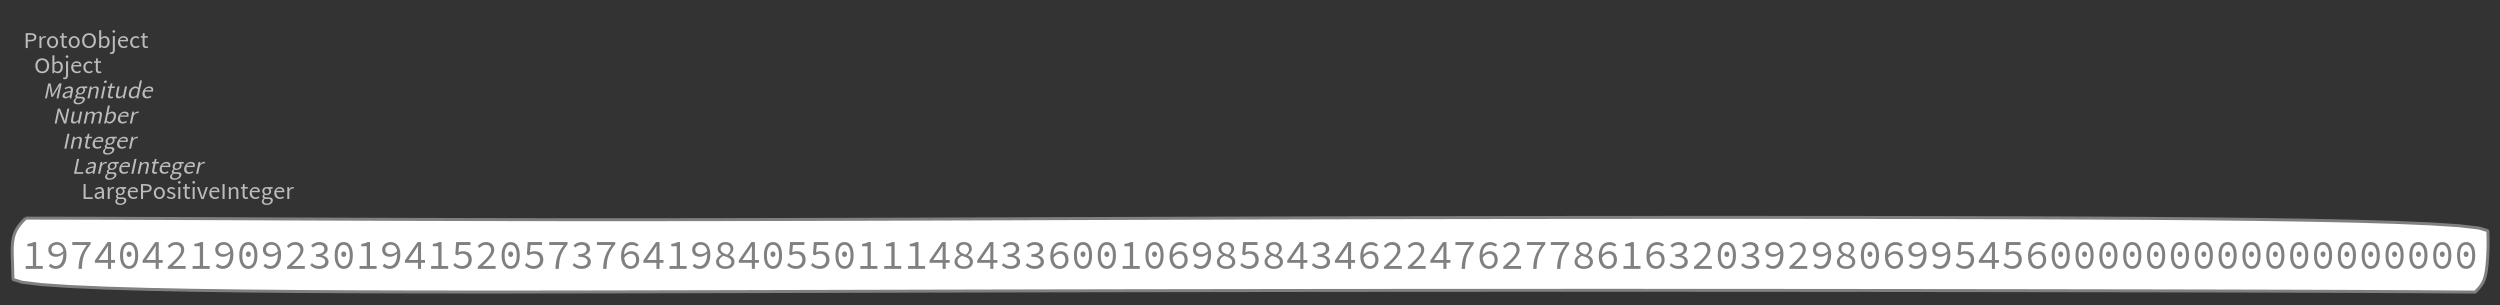 <?xml version="1.0" encoding="UTF-8"?>
<svg xmlns="http://www.w3.org/2000/svg" xmlns:xlink="http://www.w3.org/1999/xlink" width="838.678pt" height="102.441pt" viewBox="0 0 838.678 102.441" version="1.1">
<rect x="0" y="0" width="838.678" height="102.441" fill="#333333" stroke="none"/>
<defs>
<g>
<symbol overflow="visible" id="glyph0-0">
<path style="stroke:none;" d="M 0.953 0 L 0.953 -5.5 L 4.875 -5.5 L 4.875 0 Z M 1.844 -0.484 L 3.953 -0.484 L 3.359 -1.578 L 2.922 -2.438 L 2.891 -2.438 L 2.453 -1.578 Z M 2.891 -3.25 L 2.922 -3.25 L 3.328 -4.016 L 3.875 -5 L 1.938 -5 L 2.484 -4.016 Z M 1.484 -0.922 L 2.531 -2.828 L 1.484 -4.766 Z M 4.312 -0.922 L 4.312 -4.766 L 3.281 -2.828 Z M 4.312 -0.922 "/>
</symbol>
<symbol overflow="visible" id="glyph0-1">
<path style="stroke:none;" d="M 0.734 0 L 0.734 -5 L 2.281 -5 C 2.582 -5 2.859 -4.973 3.109 -4.922 C 3.359 -4.867 3.57 -4.789 3.75 -4.688 C 3.926 -4.582 4.062 -4.445 4.156 -4.281 C 4.258 -4.113 4.312 -3.898 4.312 -3.641 C 4.312 -3.41 4.258 -3.203 4.156 -3.016 C 4.062 -2.836 3.926 -2.691 3.75 -2.578 C 3.57 -2.461 3.363 -2.375 3.125 -2.312 C 2.883 -2.258 2.613 -2.234 2.312 -2.234 L 1.422 -2.234 L 1.422 0 Z M 1.422 -2.766 L 2.234 -2.766 C 2.703 -2.766 3.051 -2.832 3.281 -2.969 C 3.508 -3.113 3.625 -3.336 3.625 -3.641 C 3.625 -3.941 3.504 -4.148 3.266 -4.266 C 3.023 -4.391 2.672 -4.453 2.203 -4.453 L 1.422 -4.453 Z M 1.422 -2.766 "/>
</symbol>
<symbol overflow="visible" id="glyph0-2">
<path style="stroke:none;" d="M 0.672 0 L 0.672 -4 L 1.234 -4 L 1.297 -3.281 L 1.312 -3.281 C 1.445 -3.508 1.613 -3.688 1.812 -3.812 C 2.008 -3.938 2.223 -4 2.453 -4 C 2.609 -4 2.75 -4.004 2.875 -4.016 L 2.75 -3.438 C 2.688 -3.457 2.625 -3.473 2.562 -3.484 C 2.508 -3.492 2.441 -3.5 2.359 -3.5 C 2.191 -3.5 2.016 -3.43 1.828 -3.297 C 1.648 -3.16 1.488 -2.922 1.344 -2.578 L 1.344 0 Z M 0.672 0 "/>
</symbol>
<symbol overflow="visible" id="glyph0-3">
<path style="stroke:none;" d="M 2.234 0 C 1.984 0 1.742 -0.039 1.516 -0.125 C 1.297 -0.219 1.102 -0.348 0.938 -0.516 C 0.77 -0.691 0.633 -0.906 0.531 -1.156 C 0.426 -1.406 0.375 -1.688 0.375 -2 C 0.375 -2.312 0.426 -2.594 0.531 -2.844 C 0.633 -3.094 0.77 -3.301 0.938 -3.469 C 1.102 -3.645 1.297 -3.773 1.516 -3.859 C 1.742 -3.953 1.984 -4 2.234 -4 C 2.484 -4 2.719 -3.953 2.938 -3.859 C 3.156 -3.773 3.348 -3.645 3.516 -3.469 C 3.691 -3.301 3.828 -3.094 3.922 -2.844 C 4.023 -2.594 4.078 -2.312 4.078 -2 C 4.078 -1.688 4.023 -1.406 3.922 -1.156 C 3.828 -0.906 3.691 -0.691 3.516 -0.516 C 3.348 -0.348 3.156 -0.219 2.938 -0.125 C 2.719 -0.039 2.484 0 2.234 0 Z M 2.234 -0.547 C 2.398 -0.547 2.555 -0.582 2.703 -0.656 C 2.848 -0.727 2.969 -0.828 3.062 -0.953 C 3.164 -1.078 3.242 -1.227 3.297 -1.406 C 3.359 -1.582 3.391 -1.781 3.391 -2 C 3.391 -2.207 3.359 -2.398 3.297 -2.578 C 3.242 -2.766 3.164 -2.922 3.062 -3.047 C 2.969 -3.18 2.848 -3.281 2.703 -3.344 C 2.555 -3.414 2.398 -3.453 2.234 -3.453 C 2.055 -3.453 1.895 -3.414 1.75 -3.344 C 1.613 -3.281 1.492 -3.18 1.391 -3.047 C 1.297 -2.922 1.219 -2.766 1.156 -2.578 C 1.102 -2.398 1.078 -2.207 1.078 -2 C 1.078 -1.781 1.102 -1.582 1.156 -1.406 C 1.219 -1.227 1.297 -1.078 1.391 -0.953 C 1.492 -0.828 1.613 -0.727 1.75 -0.656 C 1.895 -0.582 2.055 -0.547 2.234 -0.547 Z M 2.234 -0.547 "/>
</symbol>
<symbol overflow="visible" id="glyph0-4">
<path style="stroke:none;" d="M 1.938 0 C 1.719 0 1.535 -0.031 1.391 -0.094 C 1.242 -0.156 1.125 -0.242 1.031 -0.359 C 0.945 -0.473 0.883 -0.609 0.844 -0.766 C 0.812 -0.93 0.797 -1.109 0.797 -1.297 L 0.797 -3.484 L 0.203 -3.484 L 0.203 -4 L 0.828 -4 L 0.906 -5 L 1.469 -5 L 1.469 -4 L 2.547 -4 L 2.547 -3.484 L 1.469 -3.484 L 1.469 -1.297 C 1.469 -1.055 1.516 -0.867 1.609 -0.734 C 1.703 -0.598 1.863 -0.531 2.094 -0.531 C 2.164 -0.531 2.242 -0.539 2.328 -0.562 C 2.41 -0.582 2.484 -0.609 2.547 -0.641 L 2.672 -0.141 C 2.566 -0.098 2.445 -0.062 2.312 -0.031 C 2.188 -0.008 2.062 0 1.938 0 Z M 1.938 0 "/>
</symbol>
<symbol overflow="visible" id="glyph0-5">
<path style="stroke:none;" d="M 2.734 0 C 2.391 0 2.078 -0.055 1.797 -0.172 C 1.516 -0.297 1.27 -0.461 1.062 -0.672 C 0.863 -0.891 0.707 -1.156 0.594 -1.469 C 0.477 -1.781 0.422 -2.129 0.422 -2.516 C 0.422 -2.898 0.477 -3.242 0.594 -3.547 C 0.707 -3.859 0.863 -4.117 1.062 -4.328 C 1.27 -4.547 1.516 -4.711 1.797 -4.828 C 2.078 -4.941 2.391 -5 2.734 -5 C 3.078 -5 3.391 -4.941 3.672 -4.828 C 3.953 -4.711 4.191 -4.547 4.391 -4.328 C 4.598 -4.117 4.758 -3.859 4.875 -3.547 C 4.988 -3.242 5.047 -2.898 5.047 -2.516 C 5.047 -2.129 4.988 -1.781 4.875 -1.469 C 4.758 -1.156 4.598 -0.891 4.391 -0.672 C 4.191 -0.461 3.953 -0.297 3.672 -0.172 C 3.391 -0.055 3.078 0 2.734 0 Z M 2.734 -0.578 C 2.973 -0.578 3.191 -0.625 3.391 -0.719 C 3.586 -0.812 3.754 -0.941 3.891 -1.109 C 4.023 -1.285 4.129 -1.488 4.203 -1.719 C 4.285 -1.957 4.328 -2.223 4.328 -2.516 C 4.328 -2.805 4.285 -3.066 4.203 -3.297 C 4.129 -3.535 4.023 -3.734 3.891 -3.891 C 3.754 -4.055 3.586 -4.18 3.391 -4.266 C 3.191 -4.359 2.973 -4.406 2.734 -4.406 C 2.492 -4.406 2.273 -4.359 2.078 -4.266 C 1.879 -4.18 1.707 -4.055 1.562 -3.891 C 1.426 -3.734 1.32 -3.535 1.25 -3.297 C 1.176 -3.066 1.141 -2.805 1.141 -2.516 C 1.141 -2.223 1.176 -1.957 1.25 -1.719 C 1.32 -1.488 1.426 -1.285 1.562 -1.109 C 1.707 -0.941 1.879 -0.812 2.078 -0.719 C 2.273 -0.625 2.492 -0.578 2.734 -0.578 Z M 2.734 -0.578 "/>
</symbol>
<symbol overflow="visible" id="glyph0-6">
<path style="stroke:none;" d="M 2.453 0 C 2.266 0 2.066 -0.039 1.859 -0.125 C 1.66 -0.207 1.473 -0.328 1.297 -0.484 L 1.281 -0.484 L 1.219 0 L 0.672 0 L 0.672 -6 L 1.344 -6 L 1.344 -4.266 L 1.328 -3.469 C 1.516 -3.625 1.711 -3.75 1.922 -3.844 C 2.141 -3.945 2.359 -4 2.578 -4 C 2.836 -4 3.066 -3.953 3.266 -3.859 C 3.461 -3.766 3.629 -3.633 3.766 -3.469 C 3.898 -3.301 4 -3.098 4.062 -2.859 C 4.133 -2.617 4.172 -2.352 4.172 -2.062 C 4.172 -1.738 4.125 -1.445 4.031 -1.188 C 3.938 -0.938 3.812 -0.723 3.656 -0.547 C 3.5 -0.367 3.316 -0.234 3.109 -0.141 C 2.898 -0.047 2.68 0 2.453 0 Z M 2.328 -0.547 C 2.492 -0.547 2.645 -0.582 2.781 -0.656 C 2.926 -0.727 3.047 -0.828 3.141 -0.953 C 3.242 -1.078 3.32 -1.234 3.375 -1.422 C 3.438 -1.617 3.469 -1.832 3.469 -2.062 C 3.469 -2.258 3.445 -2.441 3.406 -2.609 C 3.375 -2.785 3.316 -2.938 3.234 -3.062 C 3.148 -3.188 3.039 -3.281 2.906 -3.344 C 2.77 -3.414 2.609 -3.453 2.422 -3.453 C 2.098 -3.453 1.738 -3.281 1.344 -2.938 L 1.344 -0.953 C 1.52 -0.805 1.691 -0.703 1.859 -0.641 C 2.035 -0.578 2.191 -0.547 2.328 -0.547 Z M 2.328 -0.547 "/>
</symbol>
<symbol overflow="visible" id="glyph0-7">
<path style="stroke:none;" d="M 0.266 2 C 0.141 2 0.031 1.988 -0.062 1.969 C -0.164 1.945 -0.254 1.922 -0.328 1.891 L -0.188 1.391 C -0.133 1.41 -0.078 1.426 -0.016 1.438 C 0.047 1.445 0.113 1.453 0.188 1.453 C 0.383 1.453 0.516 1.379 0.578 1.234 C 0.648 1.086 0.688 0.891 0.688 0.641 L 0.688 -4 L 1.359 -4 L 1.359 0.609 C 1.359 1.023 1.273 1.359 1.109 1.609 C 0.941 1.867 0.66 2 0.266 2 Z M 1.031 -5.156 C 0.895 -5.156 0.781 -5.191 0.688 -5.266 C 0.602 -5.348 0.562 -5.453 0.562 -5.578 C 0.562 -5.703 0.602 -5.801 0.688 -5.875 C 0.781 -5.957 0.895 -6 1.031 -6 C 1.156 -6 1.258 -5.957 1.344 -5.875 C 1.438 -5.801 1.484 -5.703 1.484 -5.578 C 1.484 -5.453 1.438 -5.348 1.344 -5.266 C 1.258 -5.191 1.156 -5.156 1.031 -5.156 Z M 1.031 -5.156 "/>
</symbol>
<symbol overflow="visible" id="glyph0-8">
<path style="stroke:none;" d="M 2.297 0 C 2.023 0 1.77 -0.047 1.531 -0.141 C 1.301 -0.234 1.098 -0.363 0.922 -0.531 C 0.754 -0.695 0.617 -0.906 0.516 -1.156 C 0.422 -1.406 0.375 -1.688 0.375 -2 C 0.375 -2.312 0.426 -2.586 0.531 -2.828 C 0.633 -3.078 0.77 -3.285 0.938 -3.453 C 1.102 -3.629 1.289 -3.766 1.5 -3.859 C 1.719 -3.953 1.941 -4 2.172 -4 C 2.422 -4 2.645 -3.961 2.844 -3.891 C 3.051 -3.828 3.223 -3.734 3.359 -3.609 C 3.492 -3.484 3.594 -3.332 3.656 -3.156 C 3.727 -2.977 3.766 -2.781 3.766 -2.562 C 3.766 -2.5 3.766 -2.441 3.766 -2.391 C 3.766 -2.336 3.758 -2.297 3.75 -2.266 L 1.047 -2.266 C 1.078 -1.734 1.207 -1.312 1.438 -1 C 1.676 -0.688 1.988 -0.531 2.375 -0.531 C 2.57 -0.531 2.75 -0.566 2.906 -0.641 C 3.07 -0.711 3.227 -0.805 3.375 -0.922 L 3.609 -0.406 C 3.43 -0.289 3.234 -0.191 3.016 -0.109 C 2.805 -0.035 2.566 0 2.297 0 Z M 1.031 -2.734 L 3.172 -2.734 C 3.172 -2.973 3.082 -3.156 2.906 -3.281 C 2.738 -3.414 2.5 -3.484 2.188 -3.484 C 2.039 -3.484 1.906 -3.469 1.781 -3.438 C 1.656 -3.406 1.539 -3.359 1.438 -3.297 C 1.332 -3.234 1.242 -3.156 1.172 -3.062 C 1.109 -2.969 1.062 -2.859 1.031 -2.734 Z M 1.031 -2.734 "/>
</symbol>
<symbol overflow="visible" id="glyph0-9">
<path style="stroke:none;" d="M 2.25 0 C 1.988 0 1.742 -0.039 1.516 -0.125 C 1.285 -0.219 1.086 -0.348 0.922 -0.516 C 0.754 -0.691 0.617 -0.906 0.516 -1.156 C 0.422 -1.406 0.375 -1.688 0.375 -2 C 0.375 -2.312 0.426 -2.594 0.531 -2.844 C 0.633 -3.094 0.773 -3.301 0.953 -3.469 C 1.129 -3.645 1.332 -3.773 1.562 -3.859 C 1.801 -3.953 2.051 -4 2.312 -4 C 2.57 -4 2.797 -3.953 2.984 -3.859 C 3.172 -3.773 3.332 -3.672 3.469 -3.547 L 3.125 -3.125 C 3.008 -3.227 2.883 -3.305 2.75 -3.359 C 2.625 -3.422 2.484 -3.453 2.328 -3.453 C 2.148 -3.453 1.984 -3.414 1.828 -3.344 C 1.672 -3.281 1.535 -3.18 1.422 -3.047 C 1.316 -2.922 1.234 -2.766 1.172 -2.578 C 1.109 -2.398 1.078 -2.207 1.078 -2 C 1.078 -1.781 1.109 -1.582 1.172 -1.406 C 1.234 -1.227 1.316 -1.078 1.422 -0.953 C 1.523 -0.828 1.656 -0.727 1.812 -0.656 C 1.969 -0.582 2.133 -0.547 2.312 -0.547 C 2.5 -0.547 2.672 -0.582 2.828 -0.656 C 2.984 -0.727 3.125 -0.816 3.25 -0.922 L 3.547 -0.5 C 3.367 -0.344 3.172 -0.219 2.953 -0.125 C 2.734 -0.039 2.5 0 2.25 0 Z M 2.25 0 "/>
</symbol>
<symbol overflow="visible" id="glyph0-10">
<path style="stroke:none;" d="M 0.734 0 L 0.734 -5 L 1.422 -5 L 1.422 -0.578 L 3.781 -0.578 L 3.781 0 Z M 0.734 0 "/>
</symbol>
<symbol overflow="visible" id="glyph0-11">
<path style="stroke:none;" d="M 1.594 0 C 1.258 0 0.977 -0.094 0.75 -0.281 C 0.531 -0.469 0.422 -0.734 0.422 -1.078 C 0.422 -1.492 0.613 -1.812 1 -2.031 C 1.395 -2.25 2.02 -2.406 2.875 -2.5 C 2.875 -2.613 2.863 -2.727 2.844 -2.844 C 2.82 -2.957 2.781 -3.062 2.719 -3.156 C 2.656 -3.25 2.57 -3.32 2.469 -3.375 C 2.363 -3.426 2.227 -3.453 2.062 -3.453 C 1.832 -3.453 1.613 -3.41 1.406 -3.328 C 1.207 -3.242 1.023 -3.148 0.859 -3.047 L 0.594 -3.5 C 0.781 -3.613 1.008 -3.723 1.281 -3.828 C 1.551 -3.941 1.848 -4 2.172 -4 C 2.66 -4 3.016 -3.852 3.234 -3.562 C 3.453 -3.27 3.562 -2.879 3.562 -2.391 L 3.562 0 L 3 0 L 2.953 -0.562 L 2.922 -0.562 C 2.734 -0.406 2.523 -0.27 2.297 -0.156 C 2.078 -0.051 1.844 0 1.594 0 Z M 1.797 -0.531 C 1.984 -0.531 2.16 -0.57 2.328 -0.656 C 2.504 -0.738 2.688 -0.863 2.875 -1.031 L 2.875 -2.078 C 2.539 -2.035 2.258 -1.984 2.031 -1.922 C 1.812 -1.867 1.629 -1.801 1.484 -1.719 C 1.348 -1.645 1.25 -1.555 1.188 -1.453 C 1.125 -1.359 1.094 -1.25 1.094 -1.125 C 1.094 -0.906 1.16 -0.75 1.297 -0.656 C 1.43 -0.57 1.598 -0.531 1.797 -0.531 Z M 1.797 -0.531 "/>
</symbol>
<symbol overflow="visible" id="glyph0-12">
<path style="stroke:none;" d="M 2.031 2 C 1.781 2 1.551 1.973 1.344 1.922 C 1.145 1.879 0.973 1.801 0.828 1.688 C 0.68 1.582 0.566 1.457 0.484 1.312 C 0.41 1.164 0.375 1 0.375 0.812 C 0.375 0.625 0.426 0.441 0.531 0.266 C 0.633 0.098 0.773 -0.055 0.953 -0.203 L 0.953 -0.234 C 0.859 -0.285 0.773 -0.363 0.703 -0.469 C 0.629 -0.57 0.594 -0.695 0.594 -0.844 C 0.594 -1.008 0.641 -1.148 0.734 -1.266 C 0.828 -1.391 0.926 -1.488 1.031 -1.562 L 1.031 -1.594 C 0.906 -1.695 0.785 -1.836 0.672 -2.016 C 0.566 -2.191 0.516 -2.395 0.516 -2.625 C 0.516 -2.844 0.551 -3.035 0.625 -3.203 C 0.707 -3.367 0.816 -3.508 0.953 -3.625 C 1.098 -3.75 1.258 -3.844 1.438 -3.906 C 1.625 -3.969 1.82 -4 2.031 -4 C 2.133 -4 2.234 -4 2.328 -4 C 2.43 -4 2.52 -4 2.594 -4 L 3.984 -4 L 3.984 -3.406 L 3.156 -3.406 C 3.25 -3.312 3.328 -3.195 3.391 -3.062 C 3.453 -2.926 3.484 -2.773 3.484 -2.609 C 3.484 -2.41 3.445 -2.227 3.375 -2.062 C 3.301 -1.895 3.195 -1.754 3.062 -1.641 C 2.926 -1.535 2.77 -1.445 2.594 -1.375 C 2.414 -1.312 2.227 -1.281 2.031 -1.281 C 1.926 -1.281 1.82 -1.289 1.719 -1.312 C 1.613 -1.344 1.516 -1.379 1.422 -1.422 C 1.348 -1.359 1.285 -1.289 1.234 -1.219 C 1.191 -1.145 1.172 -1.062 1.172 -0.969 C 1.172 -0.844 1.219 -0.738 1.312 -0.656 C 1.414 -0.582 1.602 -0.547 1.875 -0.547 L 2.656 -0.547 C 3.113 -0.547 3.457 -0.461 3.688 -0.297 C 3.926 -0.141 4.047 0.125 4.047 0.5 C 4.047 0.695 4 0.891 3.906 1.078 C 3.812 1.266 3.676 1.422 3.5 1.547 C 3.332 1.68 3.125 1.789 2.875 1.875 C 2.625 1.957 2.344 2 2.031 2 Z M 2.031 -1.719 C 2.145 -1.719 2.25 -1.738 2.344 -1.781 C 2.445 -1.82 2.535 -1.879 2.609 -1.953 C 2.691 -2.035 2.754 -2.129 2.797 -2.234 C 2.848 -2.348 2.875 -2.477 2.875 -2.625 C 2.875 -2.914 2.789 -3.141 2.625 -3.297 C 2.457 -3.453 2.258 -3.531 2.031 -3.531 C 1.789 -3.531 1.586 -3.453 1.422 -3.297 C 1.254 -3.141 1.172 -2.914 1.172 -2.625 C 1.172 -2.477 1.191 -2.348 1.234 -2.234 C 1.285 -2.129 1.348 -2.035 1.422 -1.953 C 1.504 -1.879 1.598 -1.82 1.703 -1.781 C 1.805 -1.738 1.914 -1.719 2.031 -1.719 Z M 2.125 1.547 C 2.312 1.547 2.484 1.516 2.641 1.453 C 2.797 1.398 2.93 1.328 3.047 1.234 C 3.16 1.148 3.242 1.051 3.297 0.938 C 3.359 0.82 3.391 0.703 3.391 0.578 C 3.391 0.367 3.32 0.219 3.188 0.125 C 3.051 0.039 2.848 0 2.578 0 L 1.891 0 C 1.816 0 1.734 0 1.641 0 C 1.547 -0.008 1.457 -0.031 1.375 -0.062 C 1.227 0.062 1.125 0.188 1.062 0.312 C 1 0.445 0.969 0.582 0.969 0.719 C 0.969 0.969 1.066 1.164 1.266 1.312 C 1.473 1.469 1.758 1.547 2.125 1.547 Z M 2.125 1.547 "/>
</symbol>
<symbol overflow="visible" id="glyph0-13">
<path style="stroke:none;" d="M 1.719 0 C 1.438 0 1.164 -0.047 0.906 -0.141 C 0.645 -0.242 0.422 -0.375 0.234 -0.531 L 0.562 -0.969 C 0.738 -0.82 0.922 -0.707 1.109 -0.625 C 1.297 -0.551 1.508 -0.516 1.75 -0.516 C 2.008 -0.516 2.203 -0.566 2.328 -0.672 C 2.461 -0.785 2.531 -0.93 2.531 -1.109 C 2.531 -1.211 2.504 -1.297 2.453 -1.359 C 2.398 -1.43 2.328 -1.492 2.234 -1.547 C 2.148 -1.609 2.051 -1.66 1.938 -1.703 C 1.832 -1.742 1.727 -1.785 1.625 -1.828 C 1.477 -1.879 1.332 -1.93 1.188 -1.984 C 1.051 -2.047 0.926 -2.117 0.812 -2.203 C 0.695 -2.297 0.602 -2.395 0.531 -2.5 C 0.457 -2.613 0.422 -2.754 0.422 -2.922 C 0.422 -3.066 0.453 -3.207 0.516 -3.344 C 0.586 -3.488 0.68 -3.609 0.797 -3.703 C 0.91 -3.797 1.051 -3.867 1.219 -3.922 C 1.395 -3.973 1.586 -4 1.797 -4 C 2.055 -4 2.289 -3.957 2.5 -3.875 C 2.707 -3.789 2.891 -3.688 3.047 -3.562 L 2.719 -3.156 C 2.582 -3.258 2.441 -3.336 2.297 -3.391 C 2.148 -3.453 1.988 -3.484 1.812 -3.484 C 1.562 -3.484 1.375 -3.43 1.25 -3.328 C 1.133 -3.223 1.078 -3.094 1.078 -2.938 C 1.078 -2.852 1.102 -2.773 1.156 -2.703 C 1.207 -2.641 1.27 -2.582 1.344 -2.531 C 1.426 -2.488 1.52 -2.445 1.625 -2.406 C 1.738 -2.363 1.852 -2.32 1.969 -2.281 C 2.113 -2.227 2.258 -2.172 2.406 -2.109 C 2.551 -2.055 2.68 -1.988 2.797 -1.906 C 2.91 -1.82 3.004 -1.719 3.078 -1.594 C 3.148 -1.469 3.188 -1.312 3.188 -1.125 C 3.188 -0.969 3.156 -0.82 3.094 -0.688 C 3.031 -0.551 2.938 -0.43 2.812 -0.328 C 2.688 -0.234 2.531 -0.156 2.344 -0.094 C 2.164 -0.031 1.957 0 1.719 0 Z M 1.719 0 "/>
</symbol>
<symbol overflow="visible" id="glyph0-14">
<path style="stroke:none;" d="M 0.672 0 L 0.672 -4 L 1.344 -4 L 1.344 0 Z M 1.016 -5.156 C 0.891 -5.156 0.781 -5.191 0.688 -5.266 C 0.594 -5.348 0.547 -5.453 0.547 -5.578 C 0.547 -5.703 0.594 -5.801 0.688 -5.875 C 0.781 -5.957 0.891 -6 1.016 -6 C 1.148 -6 1.258 -5.957 1.344 -5.875 C 1.438 -5.801 1.484 -5.703 1.484 -5.578 C 1.484 -5.453 1.438 -5.348 1.344 -5.266 C 1.258 -5.191 1.148 -5.156 1.016 -5.156 Z M 1.016 -5.156 "/>
</symbol>
<symbol overflow="visible" id="glyph0-15">
<path style="stroke:none;" d="M 1.547 0 L 0.094 -4 L 0.797 -4 L 1.562 -1.734 C 1.613 -1.535 1.672 -1.336 1.734 -1.141 C 1.805 -0.941 1.867 -0.742 1.922 -0.547 L 1.953 -0.547 C 2.016 -0.742 2.078 -0.941 2.141 -1.141 C 2.203 -1.336 2.266 -1.535 2.328 -1.734 L 3.078 -4 L 3.75 -4 L 2.328 0 Z M 1.547 0 "/>
</symbol>
<symbol overflow="visible" id="glyph0-16">
<path style="stroke:none;" d="M 0.734 0 L 0.734 -5 L 1.422 -5 L 1.422 0 Z M 0.734 0 "/>
</symbol>
<symbol overflow="visible" id="glyph0-17">
<path style="stroke:none;" d="M 0.672 0 L 0.672 -4 L 1.234 -4 L 1.297 -3.438 L 1.312 -3.438 C 1.508 -3.594 1.711 -3.723 1.922 -3.828 C 2.129 -3.941 2.375 -4 2.656 -4 C 3.082 -4 3.391 -3.867 3.578 -3.609 C 3.773 -3.359 3.875 -2.984 3.875 -2.484 L 3.875 0 L 3.203 0 L 3.203 -2.453 C 3.203 -2.828 3.141 -3.098 3.016 -3.266 C 2.898 -3.441 2.711 -3.531 2.453 -3.531 C 2.234 -3.531 2.047 -3.473 1.891 -3.359 C 1.734 -3.254 1.551 -3.102 1.344 -2.906 L 1.344 0 Z M 0.672 0 "/>
</symbol>
<symbol overflow="visible" id="glyph1-0">
<path style="stroke:none;" d="M 0.953 0 L 2.125 -5.5 L 6.047 -5.5 L 4.875 0 Z M 1.953 -0.484 L 4.062 -0.484 L 3.688 -1.578 L 3.438 -2.438 L 3.406 -2.438 L 2.781 -1.578 Z M 3.578 -3.25 L 3.609 -3.25 L 4.188 -4.016 L 4.938 -5 L 3 -5 L 3.344 -4.016 Z M 1.688 -0.922 L 3.125 -2.828 L 2.5 -4.766 Z M 4.516 -0.922 L 5.328 -4.766 L 3.875 -2.828 Z M 4.516 -0.922 "/>
</symbol>
<symbol overflow="visible" id="glyph1-1">
<path style="stroke:none;" d="M 0.734 0 L 1.797 -5 L 2.625 -5 L 3.109 -2.328 C 3.129 -2.148 3.148 -1.973 3.172 -1.797 C 3.203 -1.629 3.227 -1.457 3.25 -1.281 L 3.281 -1.281 C 3.395 -1.457 3.5 -1.629 3.594 -1.797 C 3.688 -1.973 3.785 -2.148 3.891 -2.328 L 5.469 -5 L 6.312 -5 L 5.25 0 L 4.609 0 L 5.188 -2.75 C 5.238 -2.977 5.301 -3.223 5.375 -3.484 C 5.457 -3.754 5.531 -4.004 5.594 -4.234 L 5.562 -4.234 L 4.891 -3.094 L 3.328 -0.5 L 2.875 -0.5 L 2.391 -3.094 L 2.219 -4.234 L 2.188 -4.234 C 2.145 -4.004 2.102 -3.754 2.062 -3.484 C 2.031 -3.223 1.988 -2.977 1.938 -2.75 L 1.359 0 Z M 0.734 0 "/>
</symbol>
<symbol overflow="visible" id="glyph1-2">
<path style="stroke:none;" d="M 1.594 0 C 1.258 0 1 -0.094 0.812 -0.281 C 0.633 -0.469 0.582 -0.734 0.656 -1.078 C 0.738 -1.492 1 -1.812 1.438 -2.031 C 1.875 -2.25 2.531 -2.406 3.406 -2.5 C 3.426 -2.613 3.438 -2.727 3.438 -2.844 C 3.445 -2.957 3.43 -3.062 3.391 -3.156 C 3.348 -3.25 3.281 -3.32 3.188 -3.375 C 3.094 -3.426 2.961 -3.453 2.797 -3.453 C 2.566 -3.453 2.344 -3.41 2.125 -3.328 C 1.906 -3.242 1.695 -3.148 1.5 -3.047 L 1.344 -3.5 C 1.551 -3.613 1.801 -3.723 2.094 -3.828 C 2.383 -3.941 2.691 -4 3.016 -4 C 3.504 -4 3.828 -3.852 3.984 -3.562 C 4.148 -3.27 4.18 -2.879 4.078 -2.391 L 3.562 0 L 3 0 L 3.078 -0.562 L 3.047 -0.562 C 2.816 -0.406 2.578 -0.27 2.328 -0.156 C 2.086 -0.051 1.844 0 1.594 0 Z M 1.906 -0.531 C 2.094 -0.531 2.281 -0.57 2.469 -0.656 C 2.664 -0.738 2.875 -0.863 3.094 -1.031 L 3.312 -2.078 C 2.969 -2.035 2.676 -1.984 2.438 -1.922 C 2.207 -1.867 2.016 -1.801 1.859 -1.719 C 1.703 -1.645 1.582 -1.555 1.5 -1.453 C 1.414 -1.359 1.359 -1.25 1.328 -1.125 C 1.285 -0.906 1.32 -0.75 1.438 -0.656 C 1.551 -0.57 1.707 -0.531 1.906 -0.531 Z M 1.906 -0.531 "/>
</symbol>
<symbol overflow="visible" id="glyph1-3">
<path style="stroke:none;" d="M 1.609 2 C 1.359 2 1.133 1.973 0.938 1.922 C 0.75 1.879 0.594 1.801 0.469 1.688 C 0.344 1.582 0.254 1.457 0.203 1.312 C 0.16 1.164 0.16 1 0.203 0.812 C 0.242 0.625 0.332 0.441 0.469 0.266 C 0.613 0.098 0.789 -0.055 1 -0.203 L 1 -0.234 C 0.914 -0.285 0.848 -0.363 0.797 -0.469 C 0.754 -0.57 0.742 -0.695 0.766 -0.844 C 0.805 -1.008 0.883 -1.148 1 -1.266 C 1.125 -1.391 1.242 -1.488 1.359 -1.562 L 1.375 -1.594 C 1.27 -1.695 1.18 -1.836 1.109 -2.016 C 1.035 -2.191 1.023 -2.395 1.078 -2.625 C 1.117 -2.844 1.195 -3.035 1.312 -3.203 C 1.426 -3.367 1.566 -3.508 1.734 -3.625 C 1.898 -3.75 2.078 -3.844 2.266 -3.906 C 2.461 -3.969 2.664 -4 2.875 -4 C 2.977 -4 3.078 -4 3.172 -4 C 3.273 -4 3.363 -4 3.438 -4 L 4.828 -4 L 4.703 -3.406 L 3.875 -3.406 C 3.945 -3.312 4 -3.195 4.031 -3.062 C 4.07 -2.926 4.07 -2.773 4.031 -2.609 C 3.988 -2.41 3.914 -2.227 3.812 -2.062 C 3.707 -1.895 3.57 -1.754 3.406 -1.641 C 3.25 -1.535 3.07 -1.445 2.875 -1.375 C 2.688 -1.312 2.492 -1.281 2.297 -1.281 C 2.191 -1.281 2.086 -1.289 1.984 -1.312 C 1.891 -1.344 1.801 -1.379 1.719 -1.422 C 1.633 -1.359 1.562 -1.289 1.5 -1.219 C 1.438 -1.145 1.395 -1.062 1.375 -0.969 C 1.352 -0.844 1.379 -0.738 1.453 -0.656 C 1.535 -0.582 1.711 -0.547 1.984 -0.547 L 2.766 -0.547 C 3.223 -0.547 3.551 -0.461 3.75 -0.297 C 3.957 -0.141 4.02 0.125 3.938 0.5 C 3.895 0.695 3.805 0.891 3.672 1.078 C 3.547 1.266 3.379 1.422 3.172 1.547 C 2.973 1.68 2.738 1.789 2.469 1.875 C 2.207 1.957 1.922 2 1.609 2 Z M 2.391 -1.719 C 2.504 -1.719 2.613 -1.738 2.719 -1.781 C 2.832 -1.82 2.938 -1.879 3.031 -1.953 C 3.125 -2.035 3.207 -2.129 3.281 -2.234 C 3.352 -2.348 3.406 -2.477 3.438 -2.625 C 3.5 -2.914 3.461 -3.141 3.328 -3.297 C 3.191 -3.453 3.008 -3.531 2.781 -3.531 C 2.539 -3.531 2.32 -3.453 2.125 -3.297 C 1.926 -3.141 1.797 -2.914 1.734 -2.625 C 1.703 -2.477 1.695 -2.348 1.719 -2.234 C 1.738 -2.129 1.781 -2.035 1.844 -1.953 C 1.906 -1.879 1.984 -1.82 2.078 -1.781 C 2.172 -1.738 2.273 -1.719 2.391 -1.719 Z M 1.797 1.547 C 1.984 1.547 2.16 1.516 2.328 1.453 C 2.492 1.398 2.645 1.328 2.781 1.234 C 2.914 1.148 3.023 1.051 3.109 0.938 C 3.191 0.82 3.242 0.703 3.266 0.578 C 3.305 0.367 3.27 0.219 3.156 0.125 C 3.039 0.039 2.848 0 2.578 0 L 1.891 0 C 1.816 0 1.734 0 1.641 0 C 1.547 -0.008 1.461 -0.031 1.391 -0.062 C 1.211 0.062 1.078 0.188 0.984 0.312 C 0.898 0.445 0.844 0.582 0.812 0.719 C 0.758 0.969 0.816 1.164 0.984 1.312 C 1.16 1.469 1.43 1.547 1.797 1.547 Z M 1.797 1.547 "/>
</symbol>
<symbol overflow="visible" id="glyph1-4">
<path style="stroke:none;" d="M 0.672 0 L 1.516 -4 L 2.078 -4 L 2.031 -3.438 L 2.047 -3.438 C 2.273 -3.594 2.504 -3.723 2.734 -3.828 C 2.961 -3.941 3.219 -4 3.5 -4 C 3.926 -4 4.207 -3.867 4.344 -3.609 C 4.488 -3.359 4.508 -2.984 4.406 -2.484 L 3.875 0 L 3.203 0 L 3.719 -2.453 C 3.801 -2.828 3.801 -3.098 3.719 -3.266 C 3.633 -3.441 3.461 -3.531 3.203 -3.531 C 2.984 -3.531 2.785 -3.473 2.609 -3.359 C 2.43 -3.254 2.219 -3.102 1.969 -2.906 L 1.344 0 Z M 0.672 0 "/>
</symbol>
<symbol overflow="visible" id="glyph1-5">
<path style="stroke:none;" d="M 0.672 0 L 1.516 -4 L 2.188 -4 L 1.344 0 Z M 2.109 -5.156 C 1.984 -5.156 1.879 -5.191 1.797 -5.266 C 1.723 -5.348 1.703 -5.453 1.734 -5.578 C 1.754 -5.703 1.82 -5.801 1.938 -5.875 C 2.051 -5.957 2.172 -6 2.297 -6 C 2.43 -6 2.531 -5.957 2.594 -5.875 C 2.664 -5.801 2.691 -5.703 2.672 -5.578 C 2.641 -5.453 2.57 -5.348 2.469 -5.266 C 2.363 -5.191 2.242 -5.156 2.109 -5.156 Z M 2.109 -5.156 "/>
</symbol>
<symbol overflow="visible" id="glyph1-6">
<path style="stroke:none;" d="M 1.938 0 C 1.719 0 1.539 -0.031 1.406 -0.094 C 1.281 -0.156 1.18 -0.242 1.109 -0.359 C 1.047 -0.473 1.016 -0.609 1.016 -0.766 C 1.016 -0.93 1.035 -1.109 1.078 -1.297 L 1.531 -3.484 L 0.938 -3.484 L 1.047 -4 L 1.672 -4 L 1.969 -5 L 2.531 -5 L 2.312 -4 L 3.391 -4 L 3.281 -3.484 L 2.203 -3.484 L 1.75 -1.297 C 1.695 -1.055 1.703 -0.867 1.766 -0.734 C 1.828 -0.598 1.973 -0.531 2.203 -0.531 C 2.273 -0.531 2.352 -0.539 2.438 -0.562 C 2.531 -0.582 2.613 -0.609 2.688 -0.641 L 2.703 -0.141 C 2.586 -0.098 2.461 -0.062 2.328 -0.031 C 2.191 -0.008 2.062 0 1.938 0 Z M 1.938 0 "/>
</symbol>
<symbol overflow="visible" id="glyph1-7">
<path style="stroke:none;" d="M 1.844 0 C 1.414 0 1.129 -0.125 0.984 -0.375 C 0.848 -0.633 0.836 -1.02 0.953 -1.531 L 1.469 -4 L 2.141 -4 L 1.641 -1.609 C 1.555 -1.242 1.555 -0.977 1.641 -0.812 C 1.734 -0.645 1.91 -0.562 2.172 -0.562 C 2.379 -0.562 2.57 -0.613 2.75 -0.719 C 2.938 -0.82 3.148 -0.988 3.391 -1.219 L 3.969 -4 L 4.641 -4 L 3.797 0 L 3.25 0 L 3.344 -0.703 L 3.312 -0.703 C 3.07 -0.492 2.836 -0.32 2.609 -0.188 C 2.379 -0.062 2.125 0 1.844 0 Z M 1.844 0 "/>
</symbol>
<symbol overflow="visible" id="glyph1-8">
<path style="stroke:none;" d="M 2.047 0 C 1.535 0 1.164 -0.172 0.938 -0.516 C 0.719 -0.859 0.676 -1.352 0.812 -2 C 0.875 -2.301 0.977 -2.578 1.125 -2.828 C 1.281 -3.078 1.457 -3.285 1.656 -3.453 C 1.852 -3.629 2.062 -3.766 2.281 -3.859 C 2.508 -3.953 2.738 -4 2.969 -4 C 3.195 -4 3.391 -3.957 3.547 -3.875 C 3.703 -3.801 3.852 -3.695 4 -3.562 L 4.125 -4.297 L 4.5 -6 L 5.172 -6 L 3.891 0 L 3.328 0 L 3.391 -0.547 L 3.359 -0.547 C 3.172 -0.398 2.961 -0.27 2.734 -0.156 C 2.504 -0.051 2.273 0 2.047 0 Z M 2.297 -0.547 C 2.484 -0.547 2.672 -0.586 2.859 -0.672 C 3.047 -0.766 3.242 -0.898 3.453 -1.078 L 3.875 -3.062 C 3.719 -3.195 3.566 -3.297 3.422 -3.359 C 3.285 -3.422 3.133 -3.453 2.969 -3.453 C 2.812 -3.453 2.656 -3.414 2.5 -3.344 C 2.344 -3.27 2.195 -3.172 2.062 -3.047 C 1.938 -2.922 1.828 -2.77 1.734 -2.594 C 1.641 -2.414 1.566 -2.219 1.516 -2 C 1.422 -1.539 1.438 -1.18 1.562 -0.922 C 1.695 -0.672 1.941 -0.547 2.297 -0.547 Z M 2.297 -0.547 "/>
</symbol>
<symbol overflow="visible" id="glyph1-9">
<path style="stroke:none;" d="M 2.297 0 C 2.023 0 1.781 -0.047 1.562 -0.141 C 1.352 -0.234 1.18 -0.363 1.047 -0.531 C 0.91 -0.695 0.816 -0.906 0.766 -1.156 C 0.723 -1.406 0.734 -1.688 0.797 -2 C 0.867 -2.312 0.984 -2.586 1.141 -2.828 C 1.297 -3.078 1.473 -3.285 1.672 -3.453 C 1.879 -3.629 2.098 -3.766 2.328 -3.859 C 2.555 -3.953 2.785 -4 3.016 -4 C 3.266 -4 3.484 -3.961 3.672 -3.891 C 3.867 -3.828 4.02 -3.734 4.125 -3.609 C 4.238 -3.484 4.305 -3.332 4.328 -3.156 C 4.359 -2.977 4.352 -2.781 4.312 -2.562 C 4.301 -2.5 4.285 -2.441 4.266 -2.391 C 4.254 -2.336 4.242 -2.297 4.234 -2.266 L 1.531 -2.266 C 1.445 -1.734 1.488 -1.312 1.656 -1 C 1.82 -0.688 2.098 -0.531 2.484 -0.531 C 2.68 -0.531 2.867 -0.566 3.047 -0.641 C 3.223 -0.711 3.398 -0.805 3.578 -0.922 L 3.703 -0.406 C 3.492 -0.289 3.273 -0.191 3.047 -0.109 C 2.816 -0.035 2.566 0 2.297 0 Z M 1.609 -2.734 L 3.75 -2.734 C 3.801 -2.973 3.754 -3.156 3.609 -3.281 C 3.461 -3.414 3.234 -3.484 2.922 -3.484 C 2.773 -3.484 2.633 -3.469 2.5 -3.438 C 2.375 -3.406 2.254 -3.359 2.141 -3.297 C 2.023 -3.234 1.922 -3.156 1.828 -3.062 C 1.742 -2.969 1.672 -2.859 1.609 -2.734 Z M 1.609 -2.734 "/>
</symbol>
<symbol overflow="visible" id="glyph1-10">
<path style="stroke:none;" d="M 0.734 0 L 1.797 -5 L 2.516 -5 L 3.797 -1.859 L 4.156 -0.828 L 4.188 -0.828 C 4.227 -1.078 4.266 -1.336 4.297 -1.609 C 4.336 -1.879 4.391 -2.145 4.453 -2.406 L 5 -5 L 5.656 -5 L 4.594 0 L 3.875 0 L 2.594 -3.156 L 2.219 -4.172 L 2.188 -4.172 C 2.145 -3.91 2.109 -3.648 2.078 -3.391 C 2.047 -3.129 2.004 -2.875 1.953 -2.625 L 1.391 0 Z M 0.734 0 "/>
</symbol>
<symbol overflow="visible" id="glyph1-11">
<path style="stroke:none;" d="M 0.672 0 L 1.516 -4 L 2.078 -4 L 2.031 -3.438 L 2.047 -3.438 C 2.254 -3.594 2.473 -3.723 2.703 -3.828 C 2.93 -3.941 3.164 -4 3.406 -4 C 3.707 -4 3.938 -3.941 4.094 -3.828 C 4.25 -3.711 4.344 -3.551 4.375 -3.344 C 4.633 -3.539 4.879 -3.695 5.109 -3.812 C 5.336 -3.938 5.578 -4 5.828 -4 C 6.234 -4 6.508 -3.867 6.656 -3.609 C 6.812 -3.359 6.836 -2.984 6.734 -2.484 L 6.203 0 L 5.531 0 L 6.047 -2.453 C 6.129 -2.828 6.125 -3.098 6.031 -3.266 C 5.945 -3.441 5.781 -3.531 5.531 -3.531 C 5.227 -3.531 4.852 -3.32 4.406 -2.906 L 3.781 0 L 3.109 0 L 3.625 -2.453 C 3.707 -2.828 3.703 -3.098 3.609 -3.266 C 3.523 -3.441 3.359 -3.531 3.109 -3.531 C 2.805 -3.531 2.426 -3.32 1.969 -2.906 L 1.344 0 Z M 0.672 0 "/>
</symbol>
<symbol overflow="visible" id="glyph1-12">
<path style="stroke:none;" d="M 2.453 0 C 2.266 0 2.078 -0.039 1.891 -0.125 C 1.703 -0.207 1.539 -0.328 1.406 -0.484 L 1.391 -0.484 L 1.219 0 L 0.672 0 L 1.953 -6 L 2.625 -6 L 2.25 -4.266 L 2.062 -3.469 C 2.281 -3.625 2.504 -3.75 2.734 -3.844 C 2.973 -3.945 3.203 -4 3.422 -4 C 3.68 -4 3.898 -3.953 4.078 -3.859 C 4.266 -3.766 4.406 -3.633 4.5 -3.469 C 4.602 -3.301 4.66 -3.098 4.672 -2.859 C 4.691 -2.617 4.672 -2.352 4.609 -2.062 C 4.535 -1.738 4.426 -1.445 4.281 -1.188 C 4.133 -0.938 3.961 -0.723 3.766 -0.547 C 3.578 -0.367 3.367 -0.234 3.141 -0.141 C 2.91 -0.047 2.68 0 2.453 0 Z M 2.438 -0.547 C 2.602 -0.547 2.766 -0.582 2.922 -0.656 C 3.078 -0.727 3.219 -0.828 3.344 -0.953 C 3.477 -1.078 3.594 -1.234 3.688 -1.422 C 3.781 -1.617 3.852 -1.832 3.906 -2.062 C 3.945 -2.258 3.969 -2.441 3.969 -2.609 C 3.969 -2.785 3.938 -2.938 3.875 -3.062 C 3.82 -3.188 3.734 -3.281 3.609 -3.344 C 3.492 -3.414 3.344 -3.453 3.156 -3.453 C 2.832 -3.453 2.438 -3.281 1.969 -2.938 L 1.547 -0.953 C 1.691 -0.805 1.844 -0.703 2 -0.641 C 2.156 -0.578 2.301 -0.547 2.438 -0.547 Z M 2.438 -0.547 "/>
</symbol>
<symbol overflow="visible" id="glyph1-13">
<path style="stroke:none;" d="M 0.672 0 L 1.516 -4 L 2.078 -4 L 2 -3.281 L 2.016 -3.281 C 2.191 -3.508 2.391 -3.688 2.609 -3.812 C 2.836 -3.938 3.066 -4 3.297 -4 C 3.453 -4 3.598 -4.004 3.734 -4.016 L 3.484 -3.438 C 3.422 -3.457 3.363 -3.473 3.312 -3.484 C 3.258 -3.492 3.191 -3.5 3.109 -3.5 C 2.941 -3.5 2.75 -3.43 2.531 -3.297 C 2.32 -3.16 2.109 -2.922 1.891 -2.578 L 1.344 0 Z M 0.672 0 "/>
</symbol>
<symbol overflow="visible" id="glyph1-14">
<path style="stroke:none;" d="M 0.734 0 L 1.797 -5 L 2.484 -5 L 1.422 0 Z M 0.734 0 "/>
</symbol>
<symbol overflow="visible" id="glyph1-15">
<path style="stroke:none;" d="M 0.734 0 L 1.797 -5 L 2.484 -5 L 1.547 -0.578 L 3.906 -0.578 L 3.781 0 Z M 0.734 0 "/>
</symbol>
<symbol overflow="visible" id="glyph2-0">
<path style="stroke:none;" d="M 1 0 L 1 -8.797 L 7.125 -8.797 L 7.125 0 Z M 2.406 -0.766 L 5.672 -0.766 L 4.75 -2.531 L 4.094 -3.906 L 4.031 -3.906 L 3.344 -2.531 Z M 1.859 -1.453 L 3.484 -4.531 L 1.859 -7.625 Z M 4.031 -5.156 L 4.094 -5.156 L 4.703 -6.406 L 5.547 -8 L 2.562 -8 L 3.406 -6.406 Z M 4.547 -4.516 L 6.25 -1.453 L 6.25 -7.625 Z M 4.547 -4.516 "/>
</symbol>
<symbol overflow="visible" id="glyph2-1">
<path style="stroke:none;" d="M 1.312 0 L 1.312 -0.953 L 3.719 -0.953 L 3.719 -7.594 L 1.891 -7.594 L 1.891 -8.344 C 2.348 -8.426 2.742 -8.516 3.078 -8.609 C 3.422 -8.711 3.727 -8.844 4 -9 L 4.812 -9 L 4.812 -0.953 L 7.031 -0.953 L 7.031 0 Z M 1.312 0 "/>
</symbol>
<symbol overflow="visible" id="glyph2-2">
<path style="stroke:none;" d="M 3.75 -4.938 C 4.082 -4.938 4.438 -5.008 4.812 -5.156 C 5.195 -5.312 5.566 -5.562 5.922 -5.906 C 5.828 -6.633 5.594 -7.18 5.219 -7.547 C 4.852 -7.91 4.359 -8.094 3.734 -8.094 C 3.473 -8.094 3.234 -8.051 3.016 -7.969 C 2.797 -7.895 2.609 -7.785 2.453 -7.641 C 2.297 -7.504 2.172 -7.336 2.078 -7.141 C 1.984 -6.941 1.938 -6.723 1.938 -6.484 C 1.938 -5.984 2.086 -5.598 2.391 -5.328 C 2.703 -5.066 3.156 -4.938 3.75 -4.938 Z M 3.422 0 C 2.898 0 2.445 -0.086 2.062 -0.266 C 1.676 -0.441 1.336 -0.664 1.047 -0.938 L 1.672 -1.781 C 1.879 -1.539 2.129 -1.344 2.422 -1.188 C 2.711 -1.031 3.023 -0.953 3.359 -0.953 C 3.691 -0.953 4.008 -1.023 4.312 -1.172 C 4.625 -1.316 4.895 -1.555 5.125 -1.891 C 5.363 -2.223 5.555 -2.648 5.703 -3.172 C 5.848 -3.703 5.926 -4.367 5.938 -5.172 C 5.594 -4.828 5.211 -4.555 4.797 -4.359 C 4.391 -4.16 3.969 -4.062 3.531 -4.062 C 3.145 -4.062 2.785 -4.109 2.453 -4.203 C 2.129 -4.305 1.852 -4.461 1.625 -4.672 C 1.395 -4.879 1.211 -5.129 1.078 -5.422 C 0.953 -5.723 0.891 -6.078 0.891 -6.484 C 0.891 -6.859 0.961 -7.195 1.109 -7.5 C 1.266 -7.812 1.473 -8.078 1.734 -8.297 C 1.992 -8.516 2.297 -8.688 2.641 -8.812 C 2.984 -8.938 3.344 -9 3.719 -9 C 4.176 -9 4.602 -8.91 5 -8.734 C 5.406 -8.566 5.754 -8.305 6.047 -7.953 C 6.336 -7.609 6.566 -7.176 6.734 -6.656 C 6.898 -6.145 6.984 -5.535 6.984 -4.828 C 6.984 -3.961 6.883 -3.223 6.688 -2.609 C 6.488 -1.992 6.223 -1.492 5.891 -1.109 C 5.555 -0.723 5.176 -0.441 4.75 -0.266 C 4.332 -0.086 3.891 0 3.422 0 Z M 3.422 0 "/>
</symbol>
<symbol overflow="visible" id="glyph2-3">
<path style="stroke:none;" d="M 3.016 0 C 3.047 -0.852 3.117 -1.629 3.234 -2.328 C 3.348 -3.035 3.516 -3.703 3.734 -4.328 C 3.961 -4.953 4.25 -5.562 4.594 -6.156 C 4.938 -6.758 5.352 -7.375 5.844 -8 L 0.938 -8 L 0.938 -9 L 7.094 -9 L 7.094 -8.281 C 6.531 -7.602 6.066 -6.953 5.703 -6.328 C 5.336 -5.703 5.039 -5.066 4.812 -4.422 C 4.594 -3.785 4.438 -3.109 4.344 -2.391 C 4.25 -1.68 4.188 -0.883 4.156 0 Z M 3.016 0 "/>
</symbol>
<symbol overflow="visible" id="glyph2-4">
<path style="stroke:none;" d="M 4.906 0 L 4.906 -2.031 L 0.516 -2.031 L 0.516 -2.812 L 4.766 -9 L 5.938 -9 L 5.938 -2.969 L 7.266 -2.969 L 7.266 -2.031 L 5.938 -2.031 L 5.938 0 Z M 1.734 -2.969 L 4.906 -2.969 L 4.906 -5.984 C 4.914 -6.242 4.922 -6.531 4.922 -6.844 C 4.93 -7.156 4.945 -7.441 4.969 -7.703 L 4.906 -7.703 C 4.77 -7.473 4.625 -7.238 4.469 -7 C 4.32 -6.758 4.176 -6.523 4.031 -6.297 Z M 1.734 -2.969 "/>
</symbol>
<symbol overflow="visible" id="glyph2-5">
<path style="stroke:none;" d="M 4 0 C 3.051 0 2.305 -0.391 1.766 -1.172 C 1.223 -1.961 0.953 -3.082 0.953 -4.531 C 0.953 -5.988 1.223 -7.098 1.766 -7.859 C 2.305 -8.617 3.051 -9 4 -9 C 4.945 -9 5.691 -8.617 6.234 -7.859 C 6.773 -7.098 7.047 -5.988 7.047 -4.531 C 7.047 -3.082 6.773 -1.961 6.234 -1.172 C 5.691 -0.391 4.945 0 4 0 Z M 4 -0.938 C 4.594 -0.938 5.078 -1.223 5.453 -1.797 C 5.836 -2.379 6.031 -3.289 6.031 -4.531 C 6.031 -5.156 5.977 -5.688 5.875 -6.125 C 5.781 -6.57 5.641 -6.941 5.453 -7.234 C 5.273 -7.523 5.062 -7.738 4.812 -7.875 C 4.562 -8.008 4.289 -8.078 4 -8.078 C 3.707 -8.078 3.438 -8.008 3.188 -7.875 C 2.938 -7.738 2.719 -7.523 2.531 -7.234 C 2.352 -6.941 2.211 -6.57 2.109 -6.125 C 2.016 -5.688 1.969 -5.156 1.969 -4.531 C 1.969 -3.289 2.156 -2.379 2.531 -1.797 C 2.914 -1.223 3.406 -0.938 4 -0.938 Z M 4 -4 C 3.781 -4 3.586 -4.078 3.422 -4.234 C 3.254 -4.398 3.172 -4.633 3.172 -4.938 C 3.172 -5.227 3.254 -5.453 3.422 -5.609 C 3.586 -5.773 3.781 -5.859 4 -5.859 C 4.219 -5.859 4.41 -5.773 4.578 -5.609 C 4.742 -5.453 4.828 -5.227 4.828 -4.938 C 4.828 -4.633 4.742 -4.398 4.578 -4.234 C 4.41 -4.078 4.219 -4 4 -4 Z M 4 -4 "/>
</symbol>
<symbol overflow="visible" id="glyph2-6">
<path style="stroke:none;" d="M 0.969 0 L 0.969 -0.688 C 1.688 -1.352 2.32 -1.953 2.875 -2.484 C 3.438 -3.016 3.906 -3.504 4.281 -3.953 C 4.656 -4.398 4.941 -4.816 5.141 -5.203 C 5.336 -5.586 5.438 -5.969 5.438 -6.344 C 5.438 -6.844 5.285 -7.254 4.984 -7.578 C 4.68 -7.898 4.211 -8.062 3.578 -8.062 C 3.18 -8.062 2.812 -7.957 2.469 -7.75 C 2.125 -7.551 1.816 -7.301 1.547 -7 L 0.922 -7.641 C 1.305 -8.055 1.719 -8.383 2.156 -8.625 C 2.594 -8.875 3.113 -9 3.719 -9 C 4.145 -9 4.531 -8.938 4.875 -8.812 C 5.219 -8.688 5.508 -8.508 5.75 -8.281 C 5.988 -8.062 6.172 -7.789 6.297 -7.469 C 6.422 -7.156 6.484 -6.805 6.484 -6.422 C 6.484 -6.004 6.391 -5.586 6.203 -5.172 C 6.016 -4.754 5.742 -4.32 5.391 -3.875 C 5.047 -3.438 4.633 -2.973 4.156 -2.484 C 3.676 -2.004 3.148 -1.492 2.578 -0.953 C 2.836 -0.953 3.098 -0.953 3.359 -0.953 C 3.629 -0.953 3.895 -0.953 4.156 -0.953 L 6.953 -0.953 L 6.953 0 Z M 0.969 0 "/>
</symbol>
<symbol overflow="visible" id="glyph2-7">
<path style="stroke:none;" d="M 3.828 0 C 3.086 0 2.469 -0.125 1.969 -0.375 C 1.469 -0.633 1.066 -0.922 0.766 -1.234 L 1.312 -1.922 C 1.602 -1.672 1.945 -1.445 2.344 -1.25 C 2.738 -1.051 3.211 -0.953 3.766 -0.953 C 4.055 -0.953 4.32 -0.988 4.562 -1.062 C 4.812 -1.133 5.023 -1.234 5.203 -1.359 C 5.391 -1.492 5.535 -1.648 5.641 -1.828 C 5.742 -2.004 5.797 -2.211 5.797 -2.453 C 5.797 -2.68 5.738 -2.895 5.625 -3.094 C 5.52 -3.289 5.344 -3.461 5.094 -3.609 C 4.844 -3.766 4.52 -3.879 4.125 -3.953 C 3.738 -4.023 3.266 -4.062 2.703 -4.062 L 2.703 -4.938 C 3.211 -4.938 3.641 -4.977 3.984 -5.062 C 4.336 -5.156 4.625 -5.273 4.844 -5.422 C 5.07 -5.566 5.234 -5.742 5.328 -5.953 C 5.43 -6.172 5.484 -6.395 5.484 -6.625 C 5.484 -7.082 5.328 -7.438 5.016 -7.688 C 4.703 -7.938 4.285 -8.062 3.766 -8.062 C 3.359 -8.062 2.977 -7.973 2.625 -7.797 C 2.27 -7.629 1.953 -7.41 1.672 -7.141 L 1.078 -7.875 C 1.43 -8.195 1.832 -8.461 2.281 -8.672 C 2.738 -8.891 3.242 -9 3.797 -9 C 4.191 -9 4.562 -8.945 4.906 -8.844 C 5.25 -8.75 5.547 -8.602 5.797 -8.406 C 6.055 -8.219 6.254 -7.977 6.391 -7.688 C 6.535 -7.406 6.609 -7.082 6.609 -6.719 C 6.609 -6.176 6.438 -5.727 6.094 -5.375 C 5.758 -5.02 5.328 -4.75 4.797 -4.562 L 4.797 -4.516 C 5.078 -4.453 5.344 -4.359 5.594 -4.234 C 5.852 -4.117 6.082 -3.973 6.281 -3.797 C 6.477 -3.617 6.629 -3.41 6.734 -3.172 C 6.848 -2.941 6.906 -2.68 6.906 -2.391 C 6.906 -2.023 6.82 -1.691 6.656 -1.391 C 6.5 -1.098 6.281 -0.848 6 -0.641 C 5.719 -0.43 5.391 -0.27 5.016 -0.156 C 4.648 -0.051 4.254 0 3.828 0 Z M 3.828 0 "/>
</symbol>
<symbol overflow="visible" id="glyph2-8">
<path style="stroke:none;" d="M 3.812 0 C 3.426 0 3.078 -0.035 2.766 -0.109 C 2.461 -0.18 2.191 -0.27 1.953 -0.375 C 1.711 -0.488 1.488 -0.617 1.281 -0.766 C 1.082 -0.922 0.906 -1.078 0.75 -1.234 L 1.297 -2 C 1.43 -1.863 1.578 -1.727 1.734 -1.594 C 1.898 -1.469 2.078 -1.359 2.266 -1.266 C 2.461 -1.172 2.676 -1.094 2.906 -1.031 C 3.145 -0.977 3.406 -0.953 3.688 -0.953 C 3.988 -0.953 4.27 -1 4.531 -1.094 C 4.801 -1.195 5.031 -1.336 5.219 -1.516 C 5.414 -1.703 5.566 -1.926 5.672 -2.188 C 5.785 -2.445 5.844 -2.738 5.844 -3.062 C 5.844 -3.688 5.656 -4.176 5.281 -4.531 C 4.906 -4.895 4.398 -5.078 3.766 -5.078 C 3.398 -5.078 3.094 -5.031 2.844 -4.938 C 2.602 -4.844 2.332 -4.703 2.031 -4.516 L 1.438 -4.922 L 1.719 -9 L 6.531 -9 L 6.531 -8 L 2.688 -8 L 2.469 -5.562 C 2.719 -5.676 2.957 -5.766 3.188 -5.828 C 3.426 -5.891 3.707 -5.922 4.031 -5.922 C 4.445 -5.922 4.832 -5.863 5.188 -5.75 C 5.539 -5.645 5.848 -5.473 6.109 -5.234 C 6.367 -5.004 6.57 -4.707 6.719 -4.344 C 6.875 -3.988 6.953 -3.566 6.953 -3.078 C 6.953 -2.586 6.863 -2.148 6.688 -1.766 C 6.52 -1.391 6.289 -1.066 6 -0.797 C 5.707 -0.535 5.367 -0.336 4.984 -0.203 C 4.609 -0.066 4.219 0 3.812 0 Z M 3.812 0 "/>
</symbol>
<symbol overflow="visible" id="glyph2-9">
<path style="stroke:none;" d="M 4.281 0 C 3.812 0 3.379 -0.082 2.984 -0.25 C 2.598 -0.426 2.254 -0.691 1.953 -1.047 C 1.66 -1.398 1.43 -1.832 1.266 -2.344 C 1.109 -2.863 1.031 -3.473 1.031 -4.172 C 1.031 -5.047 1.125 -5.789 1.312 -6.406 C 1.508 -7.02 1.77 -7.516 2.094 -7.891 C 2.426 -8.273 2.805 -8.555 3.234 -8.734 C 3.672 -8.91 4.117 -9 4.578 -9 C 5.109 -9 5.566 -8.906 5.953 -8.719 C 6.336 -8.539 6.672 -8.316 6.953 -8.047 L 6.344 -7.484 C 6.125 -7.648 5.863 -7.781 5.562 -7.875 C 5.27 -7.977 4.969 -8.031 4.656 -8.031 C 4.312 -8.031 3.984 -7.973 3.672 -7.859 C 3.367 -7.754 3.098 -7.57 2.859 -7.312 C 2.617 -7.062 2.426 -6.723 2.281 -6.297 C 2.133 -5.879 2.055 -5.363 2.047 -4.75 C 2.398 -5.102 2.785 -5.391 3.203 -5.609 C 3.617 -5.828 4.039 -5.938 4.469 -5.938 C 4.852 -5.938 5.207 -5.875 5.531 -5.75 C 5.863 -5.625 6.145 -5.441 6.375 -5.203 C 6.613 -4.961 6.797 -4.66 6.922 -4.297 C 7.055 -3.93 7.125 -3.508 7.125 -3.031 C 7.125 -2.57 7.047 -2.16 6.891 -1.797 C 6.734 -1.43 6.523 -1.113 6.266 -0.844 C 6.004 -0.57 5.703 -0.363 5.359 -0.219 C 5.016 -0.07 4.656 0 4.281 0 Z M 4.281 -0.922 C 4.531 -0.922 4.766 -0.969 4.984 -1.062 C 5.203 -1.164 5.391 -1.312 5.547 -1.5 C 5.711 -1.688 5.844 -1.906 5.938 -2.156 C 6.031 -2.414 6.078 -2.707 6.078 -3.031 C 6.078 -3.688 5.922 -4.188 5.609 -4.531 C 5.297 -4.883 4.848 -5.062 4.266 -5.062 C 3.93 -5.062 3.566 -4.957 3.172 -4.75 C 2.785 -4.551 2.426 -4.223 2.094 -3.766 C 2.176 -2.828 2.406 -2.117 2.781 -1.641 C 3.156 -1.16 3.656 -0.922 4.281 -0.922 Z M 4.281 -0.922 "/>
</symbol>
<symbol overflow="visible" id="glyph2-10">
<path style="stroke:none;" d="M 4.031 0 C 3.551 0 3.113 -0.055 2.719 -0.172 C 2.332 -0.297 2.004 -0.461 1.734 -0.672 C 1.473 -0.891 1.27 -1.141 1.125 -1.422 C 0.977 -1.711 0.906 -2.035 0.906 -2.391 C 0.906 -2.691 0.957 -2.957 1.062 -3.188 C 1.164 -3.426 1.301 -3.641 1.469 -3.828 C 1.645 -4.023 1.844 -4.191 2.062 -4.328 C 2.281 -4.473 2.504 -4.598 2.734 -4.703 L 2.734 -4.766 C 2.379 -4.984 2.07 -5.258 1.812 -5.594 C 1.562 -5.926 1.438 -6.32 1.438 -6.781 C 1.438 -7.113 1.5 -7.414 1.625 -7.688 C 1.758 -7.957 1.941 -8.191 2.172 -8.391 C 2.41 -8.586 2.688 -8.738 3 -8.844 C 3.32 -8.945 3.676 -9 4.062 -9 C 4.477 -9 4.848 -8.941 5.172 -8.828 C 5.504 -8.723 5.781 -8.566 6 -8.359 C 6.227 -8.16 6.398 -7.914 6.516 -7.625 C 6.641 -7.344 6.703 -7.035 6.703 -6.703 C 6.703 -6.285 6.57 -5.895 6.312 -5.531 C 6.062 -5.176 5.758 -4.875 5.406 -4.625 L 5.406 -4.562 C 5.633 -4.445 5.852 -4.32 6.062 -4.188 C 6.27 -4.051 6.445 -3.895 6.594 -3.719 C 6.75 -3.551 6.867 -3.352 6.953 -3.125 C 7.035 -2.895 7.078 -2.625 7.078 -2.312 C 7.078 -1.988 7.004 -1.688 6.859 -1.406 C 6.723 -1.125 6.523 -0.879 6.266 -0.672 C 6.016 -0.461 5.703 -0.297 5.328 -0.172 C 4.953 -0.055 4.52 0 4.031 0 Z M 4.688 -4.766 C 5.395 -5.305 5.75 -5.906 5.75 -6.562 C 5.75 -7.008 5.602 -7.383 5.312 -7.688 C 5.02 -8 4.594 -8.156 4.031 -8.156 C 3.551 -8.156 3.164 -8.02 2.875 -7.75 C 2.582 -7.488 2.438 -7.141 2.438 -6.703 C 2.438 -6.43 2.492 -6.195 2.609 -6 C 2.723 -5.812 2.883 -5.641 3.094 -5.484 C 3.301 -5.336 3.539 -5.207 3.812 -5.094 C 4.082 -4.977 4.375 -4.867 4.688 -4.766 Z M 4.047 -0.859 C 4.691 -0.859 5.18 -1 5.516 -1.281 C 5.859 -1.562 6.031 -1.926 6.031 -2.375 C 6.031 -2.664 5.957 -2.91 5.812 -3.109 C 5.676 -3.316 5.488 -3.492 5.25 -3.641 C 5.008 -3.785 4.727 -3.91 4.406 -4.016 C 4.082 -4.129 3.734 -4.254 3.359 -4.391 C 2.941 -4.148 2.594 -3.883 2.312 -3.594 C 2.039 -3.301 1.906 -2.941 1.906 -2.516 C 1.906 -2.023 2.098 -1.625 2.484 -1.312 C 2.867 -1.008 3.391 -0.859 4.047 -0.859 Z M 4.047 -0.859 "/>
</symbol>
</g>
</defs>
<g id="surface46266">
<g style="fill:rgb(74.096%,73.705%,73.705%);fill-opacity:1;">
  <use xlink:href="#glyph0-1" x="7.892" y="16.124"/>
  <use xlink:href="#glyph0-2" x="12.556" y="16.124"/>
  <use xlink:href="#glyph0-3" x="15.415" y="16.124"/>
  <use xlink:href="#glyph0-4" x="19.882" y="16.124"/>
  <use xlink:href="#glyph0-3" x="22.667" y="16.124"/>
  <use xlink:href="#glyph0-5" x="27.133" y="16.124"/>
  <use xlink:href="#glyph0-6" x="32.605" y="16.124"/>
  <use xlink:href="#glyph0-7" x="37.162" y="16.124"/>
  <use xlink:href="#glyph0-8" x="39.197" y="16.124"/>
  <use xlink:href="#glyph0-9" x="43.284" y="16.124"/>
  <use xlink:href="#glyph0-4" x="47.042" y="16.124"/>
</g>
<g style="fill:rgb(74.096%,73.705%,73.705%);fill-opacity:1;">
  <use xlink:href="#glyph0-5" x="11.441" y="24.561"/>
  <use xlink:href="#glyph0-6" x="16.913" y="24.561"/>
  <use xlink:href="#glyph0-7" x="21.47" y="24.561"/>
  <use xlink:href="#glyph0-8" x="23.505" y="24.561"/>
  <use xlink:href="#glyph0-9" x="27.592" y="24.561"/>
  <use xlink:href="#glyph0-4" x="31.35" y="24.561"/>
</g>
<g style="fill:rgb(74.096%,73.705%,73.705%);fill-opacity:1;">
  <use xlink:href="#glyph1-1" x="14.364" y="32.999"/>
  <use xlink:href="#glyph1-2" x="20.355" y="32.999"/>
  <use xlink:href="#glyph1-3" x="24.508" y="32.999"/>
  <use xlink:href="#glyph1-4" x="28.661" y="32.999"/>
  <use xlink:href="#glyph1-5" x="33.169" y="32.999"/>
  <use xlink:href="#glyph1-6" x="35.196" y="32.999"/>
  <use xlink:href="#glyph1-7" x="37.981" y="32.999"/>
  <use xlink:href="#glyph1-8" x="42.464" y="32.999"/>
  <use xlink:href="#glyph1-9" x="47.037" y="32.999"/>
</g>
<g style="fill:rgb(74.096%,73.705%,73.705%);fill-opacity:1;">
  <use xlink:href="#glyph1-10" x="17.6" y="41.437"/>
  <use xlink:href="#glyph1-7" x="22.931" y="41.437"/>
  <use xlink:href="#glyph1-11" x="27.414" y="41.437"/>
  <use xlink:href="#glyph1-12" x="34.246" y="41.437"/>
  <use xlink:href="#glyph1-9" x="38.803" y="41.437"/>
  <use xlink:href="#glyph1-13" x="42.89" y="41.437"/>
</g>
<g style="fill:rgb(74.096%,73.705%,73.705%);fill-opacity:1;">
  <use xlink:href="#glyph1-14" x="20.836" y="49.875"/>
  <use xlink:href="#glyph1-4" x="23.003" y="49.875"/>
  <use xlink:href="#glyph1-6" x="27.511" y="49.875"/>
  <use xlink:href="#glyph1-9" x="30.296" y="49.875"/>
  <use xlink:href="#glyph1-3" x="34.383" y="49.875"/>
  <use xlink:href="#glyph1-9" x="38.536" y="49.875"/>
  <use xlink:href="#glyph1-13" x="42.624" y="49.875"/>
</g>
<g style="fill:rgb(74.096%,73.705%,73.705%);fill-opacity:1;">
  <use xlink:href="#glyph1-15" x="24.072" y="58.313"/>
  <use xlink:href="#glyph1-2" x="28.077" y="58.313"/>
  <use xlink:href="#glyph1-13" x="32.23" y="58.313"/>
  <use xlink:href="#glyph1-3" x="35.09" y="58.313"/>
  <use xlink:href="#glyph1-9" x="39.243" y="58.313"/>
  <use xlink:href="#glyph1-14" x="43.33" y="58.313"/>
  <use xlink:href="#glyph1-4" x="45.497" y="58.313"/>
  <use xlink:href="#glyph1-6" x="50.005" y="58.313"/>
  <use xlink:href="#glyph1-9" x="52.79" y="58.313"/>
  <use xlink:href="#glyph1-3" x="56.877" y="58.313"/>
  <use xlink:href="#glyph1-9" x="61.03" y="58.313"/>
  <use xlink:href="#glyph1-13" x="65.118" y="58.313"/>
</g>
<g style="fill:rgb(74.096%,73.705%,73.705%);fill-opacity:1;">
  <use xlink:href="#glyph0-10" x="27.308" y="66.751"/>
  <use xlink:href="#glyph0-11" x="31.313" y="66.751"/>
  <use xlink:href="#glyph0-2" x="35.466" y="66.751"/>
  <use xlink:href="#glyph0-12" x="38.326" y="66.751"/>
  <use xlink:href="#glyph0-8" x="42.479" y="66.751"/>
  <use xlink:href="#glyph0-1" x="46.566" y="66.751"/>
  <use xlink:href="#glyph0-3" x="51.23" y="66.751"/>
  <use xlink:href="#glyph0-13" x="55.696" y="66.751"/>
  <use xlink:href="#glyph0-14" x="59.149" y="66.751"/>
  <use xlink:href="#glyph0-4" x="61.176" y="66.751"/>
  <use xlink:href="#glyph0-14" x="63.962" y="66.751"/>
  <use xlink:href="#glyph0-15" x="65.989" y="66.751"/>
  <use xlink:href="#glyph0-8" x="69.837" y="66.751"/>
  <use xlink:href="#glyph0-16" x="73.924" y="66.751"/>
  <use xlink:href="#glyph0-17" x="76.092" y="66.751"/>
  <use xlink:href="#glyph0-4" x="80.599" y="66.751"/>
  <use xlink:href="#glyph0-8" x="83.384" y="66.751"/>
  <use xlink:href="#glyph0-12" x="87.472" y="66.751"/>
  <use xlink:href="#glyph0-8" x="91.625" y="66.751"/>
  <use xlink:href="#glyph0-2" x="95.712" y="66.751"/>
</g>
<path style="fill-rule:evenodd;fill:rgb(100%,100%,100%);fill-opacity:1;stroke-width:1;stroke-linecap:butt;stroke-linejoin:bevel;stroke:rgb(50.049%,50.049%,50.049%);stroke-opacity:1;stroke-miterlimit:10;" d="M -410.867 -12.406 L -411.355 -11.91 L -411.816 -11.426 L -412.25 -10.953 L -412.648 -10.484 L -413.02 -10.019 L -413.359 -9.555 L -413.668 -9.09 L -413.949 -8.621 L -414.199 -8.148 L -414.418 -7.668 L -414.613 -7.18 L -414.785 -6.683 L -414.93 -6.18 L -415.051 -5.668 L -415.152 -5.148 L -415.234 -4.621 L -415.297 -4.082 L -415.344 -3.543 L -415.379 -2.992 L -415.398 -2.441 L -415.406 -1.883 L -415.41 -1.324 L -415.402 -0.762 L -415.391 -0.203 L -415.359 0.914 L -415.34 1.465 L -415.32 2.008 L -415.301 2.547 L -415.285 3.07 L -415.27 3.59 L -415.254 4.09 L -415.242 4.582 L -415.234 5.055 L -415.227 5.512 L -415.219 5.953 L -415.211 6.371 L -415.203 6.774 L -415.191 7.156 L -415.172 7.516 L -415.145 7.852 L -415.102 8.172 L -412.102 9.102 L -405.566 9.891 L -396.082 10.539 L -384.152 11.067 L -370.207 11.485 L -354.602 11.805 L -337.641 12.039 L -319.578 12.203 L -300.629 12.309 L -280.965 12.363 L -260.738 12.387 L -240.066 12.379 L -219.051 12.352 L -197.773 12.309 L -176.293 12.262 L -154.668 12.207 L -132.934 12.153 L -111.125 12.098 L -89.262 12.047 L -67.367 12 L -45.449 11.957 L -23.516 11.922 L -1.578 11.891 L 20.367 11.863 L 42.309 11.844 L 64.254 11.828 L 86.195 11.82 L 108.129 11.817 L 130.059 11.817 L 151.973 11.824 L 173.871 11.836 L 195.75 11.856 L 217.598 11.875 L 239.402 11.903 L 261.16 11.93 L 282.859 11.965 L 304.48 12 L 326.012 12.047 L 347.438 12.102 L 368.738 12.176 L 389.891 12.27 L 410.867 12.406 L 411.344 11.922 L 411.766 11.469 L 412.145 11.039 L 412.477 10.629 L 412.773 10.235 L 413.039 9.844 L 413.273 9.457 L 413.48 9.07 L 413.668 8.676 L 413.832 8.274 L 413.98 7.86 L 414.113 7.434 L 414.234 6.988 L 414.34 6.531 L 414.441 6.055 L 414.527 5.559 L 414.609 5.047 L 414.684 4.516 L 414.75 3.969 L 414.812 3.406 L 414.867 2.824 L 414.918 2.235 L 414.965 1.629 L 415.008 1.02 L 415.047 0.399 L 415.078 -0.226 L 415.105 -0.851 L 415.129 -1.476 L 415.148 -2.097 L 415.16 -2.711 L 415.172 -3.312 L 415.176 -3.898 L 415.18 -4.469 L 415.176 -5.015 L 415.168 -5.539 L 415.16 -6.031 L 415.148 -6.492 L 415.137 -6.914 L 415.125 -7.297 L 415.113 -7.637 L 415.105 -7.93 L 415.102 -8.172 L 412.074 -9.09 L 405.469 -9.847 L 395.918 -10.469 L 383.938 -10.976 L 369.969 -11.387 L 354.375 -11.711 L 337.461 -11.969 L 319.48 -12.168 L 300.637 -12.316 L 281.102 -12.43 L 261.016 -12.512 L 240.488 -12.57 L 219.617 -12.609 L 198.469 -12.637 L 177.109 -12.648 L 155.582 -12.652 L 133.926 -12.648 L 112.172 -12.633 L 90.34 -12.613 L 68.453 -12.582 L 46.52 -12.547 L 24.559 -12.496 L 2.574 -12.441 L -19.426 -12.379 L -41.434 -12.308 L -63.445 -12.234 L -85.457 -12.156 L -107.461 -12.082 L -129.461 -12.015 L -151.445 -11.957 L -173.41 -11.91 L -195.352 -11.883 L -217.262 -11.875 L -239.133 -11.887 L -260.957 -11.926 L -282.715 -11.98 L -304.402 -12.051 L -325.988 -12.133 L -347.461 -12.222 L -368.789 -12.301 L -389.938 -12.367 L -410.867 -12.406 " transform="matrix(1,0,0,1,419.5,85.578)"/>
<g style="fill:rgb(50.049%,50.049%,50.049%);fill-opacity:1;">
  <use xlink:href="#glyph2-1" x="7.313" y="90.199"/>
  <use xlink:href="#glyph2-2" x="15.313" y="90.199"/>
  <use xlink:href="#glyph2-3" x="23.313" y="90.199"/>
  <use xlink:href="#glyph2-4" x="31.313" y="90.199"/>
  <use xlink:href="#glyph2-5" x="39.313" y="90.199"/>
  <use xlink:href="#glyph2-4" x="47.313" y="90.199"/>
  <use xlink:href="#glyph2-6" x="55.313" y="90.199"/>
  <use xlink:href="#glyph2-1" x="63.313" y="90.199"/>
  <use xlink:href="#glyph2-2" x="71.313" y="90.199"/>
  <use xlink:href="#glyph2-5" x="79.313" y="90.199"/>
  <use xlink:href="#glyph2-2" x="87.313" y="90.199"/>
  <use xlink:href="#glyph2-6" x="95.313" y="90.199"/>
  <use xlink:href="#glyph2-7" x="103.313" y="90.199"/>
  <use xlink:href="#glyph2-5" x="111.313" y="90.199"/>
  <use xlink:href="#glyph2-1" x="119.313" y="90.199"/>
  <use xlink:href="#glyph2-2" x="127.313" y="90.199"/>
  <use xlink:href="#glyph2-4" x="135.313" y="90.199"/>
  <use xlink:href="#glyph2-1" x="143.313" y="90.199"/>
  <use xlink:href="#glyph2-8" x="151.313" y="90.199"/>
  <use xlink:href="#glyph2-6" x="159.313" y="90.199"/>
  <use xlink:href="#glyph2-5" x="167.313" y="90.199"/>
  <use xlink:href="#glyph2-8" x="175.313" y="90.199"/>
  <use xlink:href="#glyph2-3" x="183.313" y="90.199"/>
  <use xlink:href="#glyph2-7" x="191.313" y="90.199"/>
  <use xlink:href="#glyph2-3" x="199.313" y="90.199"/>
  <use xlink:href="#glyph2-9" x="207.313" y="90.199"/>
  <use xlink:href="#glyph2-4" x="215.313" y="90.199"/>
  <use xlink:href="#glyph2-1" x="223.313" y="90.199"/>
  <use xlink:href="#glyph2-2" x="231.313" y="90.199"/>
  <use xlink:href="#glyph2-10" x="239.313" y="90.199"/>
  <use xlink:href="#glyph2-4" x="247.313" y="90.199"/>
  <use xlink:href="#glyph2-5" x="255.313" y="90.199"/>
  <use xlink:href="#glyph2-8" x="263.313" y="90.199"/>
  <use xlink:href="#glyph2-8" x="271.313" y="90.199"/>
  <use xlink:href="#glyph2-5" x="279.313" y="90.199"/>
  <use xlink:href="#glyph2-1" x="287.313" y="90.199"/>
  <use xlink:href="#glyph2-1" x="295.313" y="90.199"/>
  <use xlink:href="#glyph2-1" x="303.313" y="90.199"/>
  <use xlink:href="#glyph2-4" x="311.313" y="90.199"/>
  <use xlink:href="#glyph2-10" x="319.313" y="90.199"/>
  <use xlink:href="#glyph2-4" x="327.313" y="90.199"/>
  <use xlink:href="#glyph2-7" x="335.313" y="90.199"/>
  <use xlink:href="#glyph2-7" x="343.313" y="90.199"/>
  <use xlink:href="#glyph2-9" x="351.313" y="90.199"/>
  <use xlink:href="#glyph2-5" x="359.313" y="90.199"/>
  <use xlink:href="#glyph2-5" x="367.313" y="90.199"/>
  <use xlink:href="#glyph2-1" x="375.313" y="90.199"/>
  <use xlink:href="#glyph2-5" x="383.313" y="90.199"/>
  <use xlink:href="#glyph2-9" x="391.313" y="90.199"/>
  <use xlink:href="#glyph2-2" x="399.313" y="90.199"/>
  <use xlink:href="#glyph2-10" x="407.313" y="90.199"/>
  <use xlink:href="#glyph2-8" x="415.313" y="90.199"/>
  <use xlink:href="#glyph2-10" x="423.313" y="90.199"/>
  <use xlink:href="#glyph2-4" x="431.313" y="90.199"/>
  <use xlink:href="#glyph2-7" x="439.313" y="90.199"/>
  <use xlink:href="#glyph2-4" x="447.313" y="90.199"/>
  <use xlink:href="#glyph2-9" x="455.313" y="90.199"/>
  <use xlink:href="#glyph2-6" x="463.313" y="90.199"/>
  <use xlink:href="#glyph2-6" x="471.313" y="90.199"/>
  <use xlink:href="#glyph2-4" x="479.313" y="90.199"/>
  <use xlink:href="#glyph2-3" x="487.313" y="90.199"/>
  <use xlink:href="#glyph2-9" x="495.313" y="90.199"/>
  <use xlink:href="#glyph2-6" x="503.313" y="90.199"/>
  <use xlink:href="#glyph2-3" x="511.313" y="90.199"/>
  <use xlink:href="#glyph2-3" x="519.313" y="90.199"/>
  <use xlink:href="#glyph2-10" x="527.313" y="90.199"/>
  <use xlink:href="#glyph2-9" x="535.313" y="90.199"/>
  <use xlink:href="#glyph2-1" x="543.313" y="90.199"/>
  <use xlink:href="#glyph2-9" x="551.313" y="90.199"/>
  <use xlink:href="#glyph2-7" x="559.313" y="90.199"/>
  <use xlink:href="#glyph2-6" x="567.313" y="90.199"/>
  <use xlink:href="#glyph2-5" x="575.313" y="90.199"/>
  <use xlink:href="#glyph2-7" x="583.313" y="90.199"/>
  <use xlink:href="#glyph2-2" x="591.313" y="90.199"/>
  <use xlink:href="#glyph2-6" x="599.313" y="90.199"/>
  <use xlink:href="#glyph2-2" x="607.313" y="90.199"/>
  <use xlink:href="#glyph2-10" x="615.313" y="90.199"/>
  <use xlink:href="#glyph2-5" x="623.313" y="90.199"/>
  <use xlink:href="#glyph2-9" x="631.313" y="90.199"/>
  <use xlink:href="#glyph2-2" x="639.313" y="90.199"/>
  <use xlink:href="#glyph2-2" x="647.313" y="90.199"/>
  <use xlink:href="#glyph2-8" x="655.313" y="90.199"/>
  <use xlink:href="#glyph2-4" x="663.313" y="90.199"/>
  <use xlink:href="#glyph2-8" x="671.313" y="90.199"/>
  <use xlink:href="#glyph2-9" x="679.313" y="90.199"/>
  <use xlink:href="#glyph2-5" x="687.313" y="90.199"/>
  <use xlink:href="#glyph2-5" x="695.313" y="90.199"/>
  <use xlink:href="#glyph2-5" x="703.313" y="90.199"/>
  <use xlink:href="#glyph2-5" x="711.313" y="90.199"/>
  <use xlink:href="#glyph2-5" x="719.313" y="90.199"/>
  <use xlink:href="#glyph2-5" x="727.313" y="90.199"/>
  <use xlink:href="#glyph2-5" x="735.313" y="90.199"/>
  <use xlink:href="#glyph2-5" x="743.313" y="90.199"/>
  <use xlink:href="#glyph2-5" x="751.313" y="90.199"/>
  <use xlink:href="#glyph2-5" x="759.313" y="90.199"/>
  <use xlink:href="#glyph2-5" x="767.313" y="90.199"/>
  <use xlink:href="#glyph2-5" x="775.313" y="90.199"/>
  <use xlink:href="#glyph2-5" x="783.313" y="90.199"/>
  <use xlink:href="#glyph2-5" x="791.313" y="90.199"/>
  <use xlink:href="#glyph2-5" x="799.313" y="90.199"/>
  <use xlink:href="#glyph2-5" x="807.313" y="90.199"/>
  <use xlink:href="#glyph2-5" x="815.313" y="90.199"/>
  <use xlink:href="#glyph2-5" x="823.313" y="90.199"/>
</g>
</g>
</svg>
